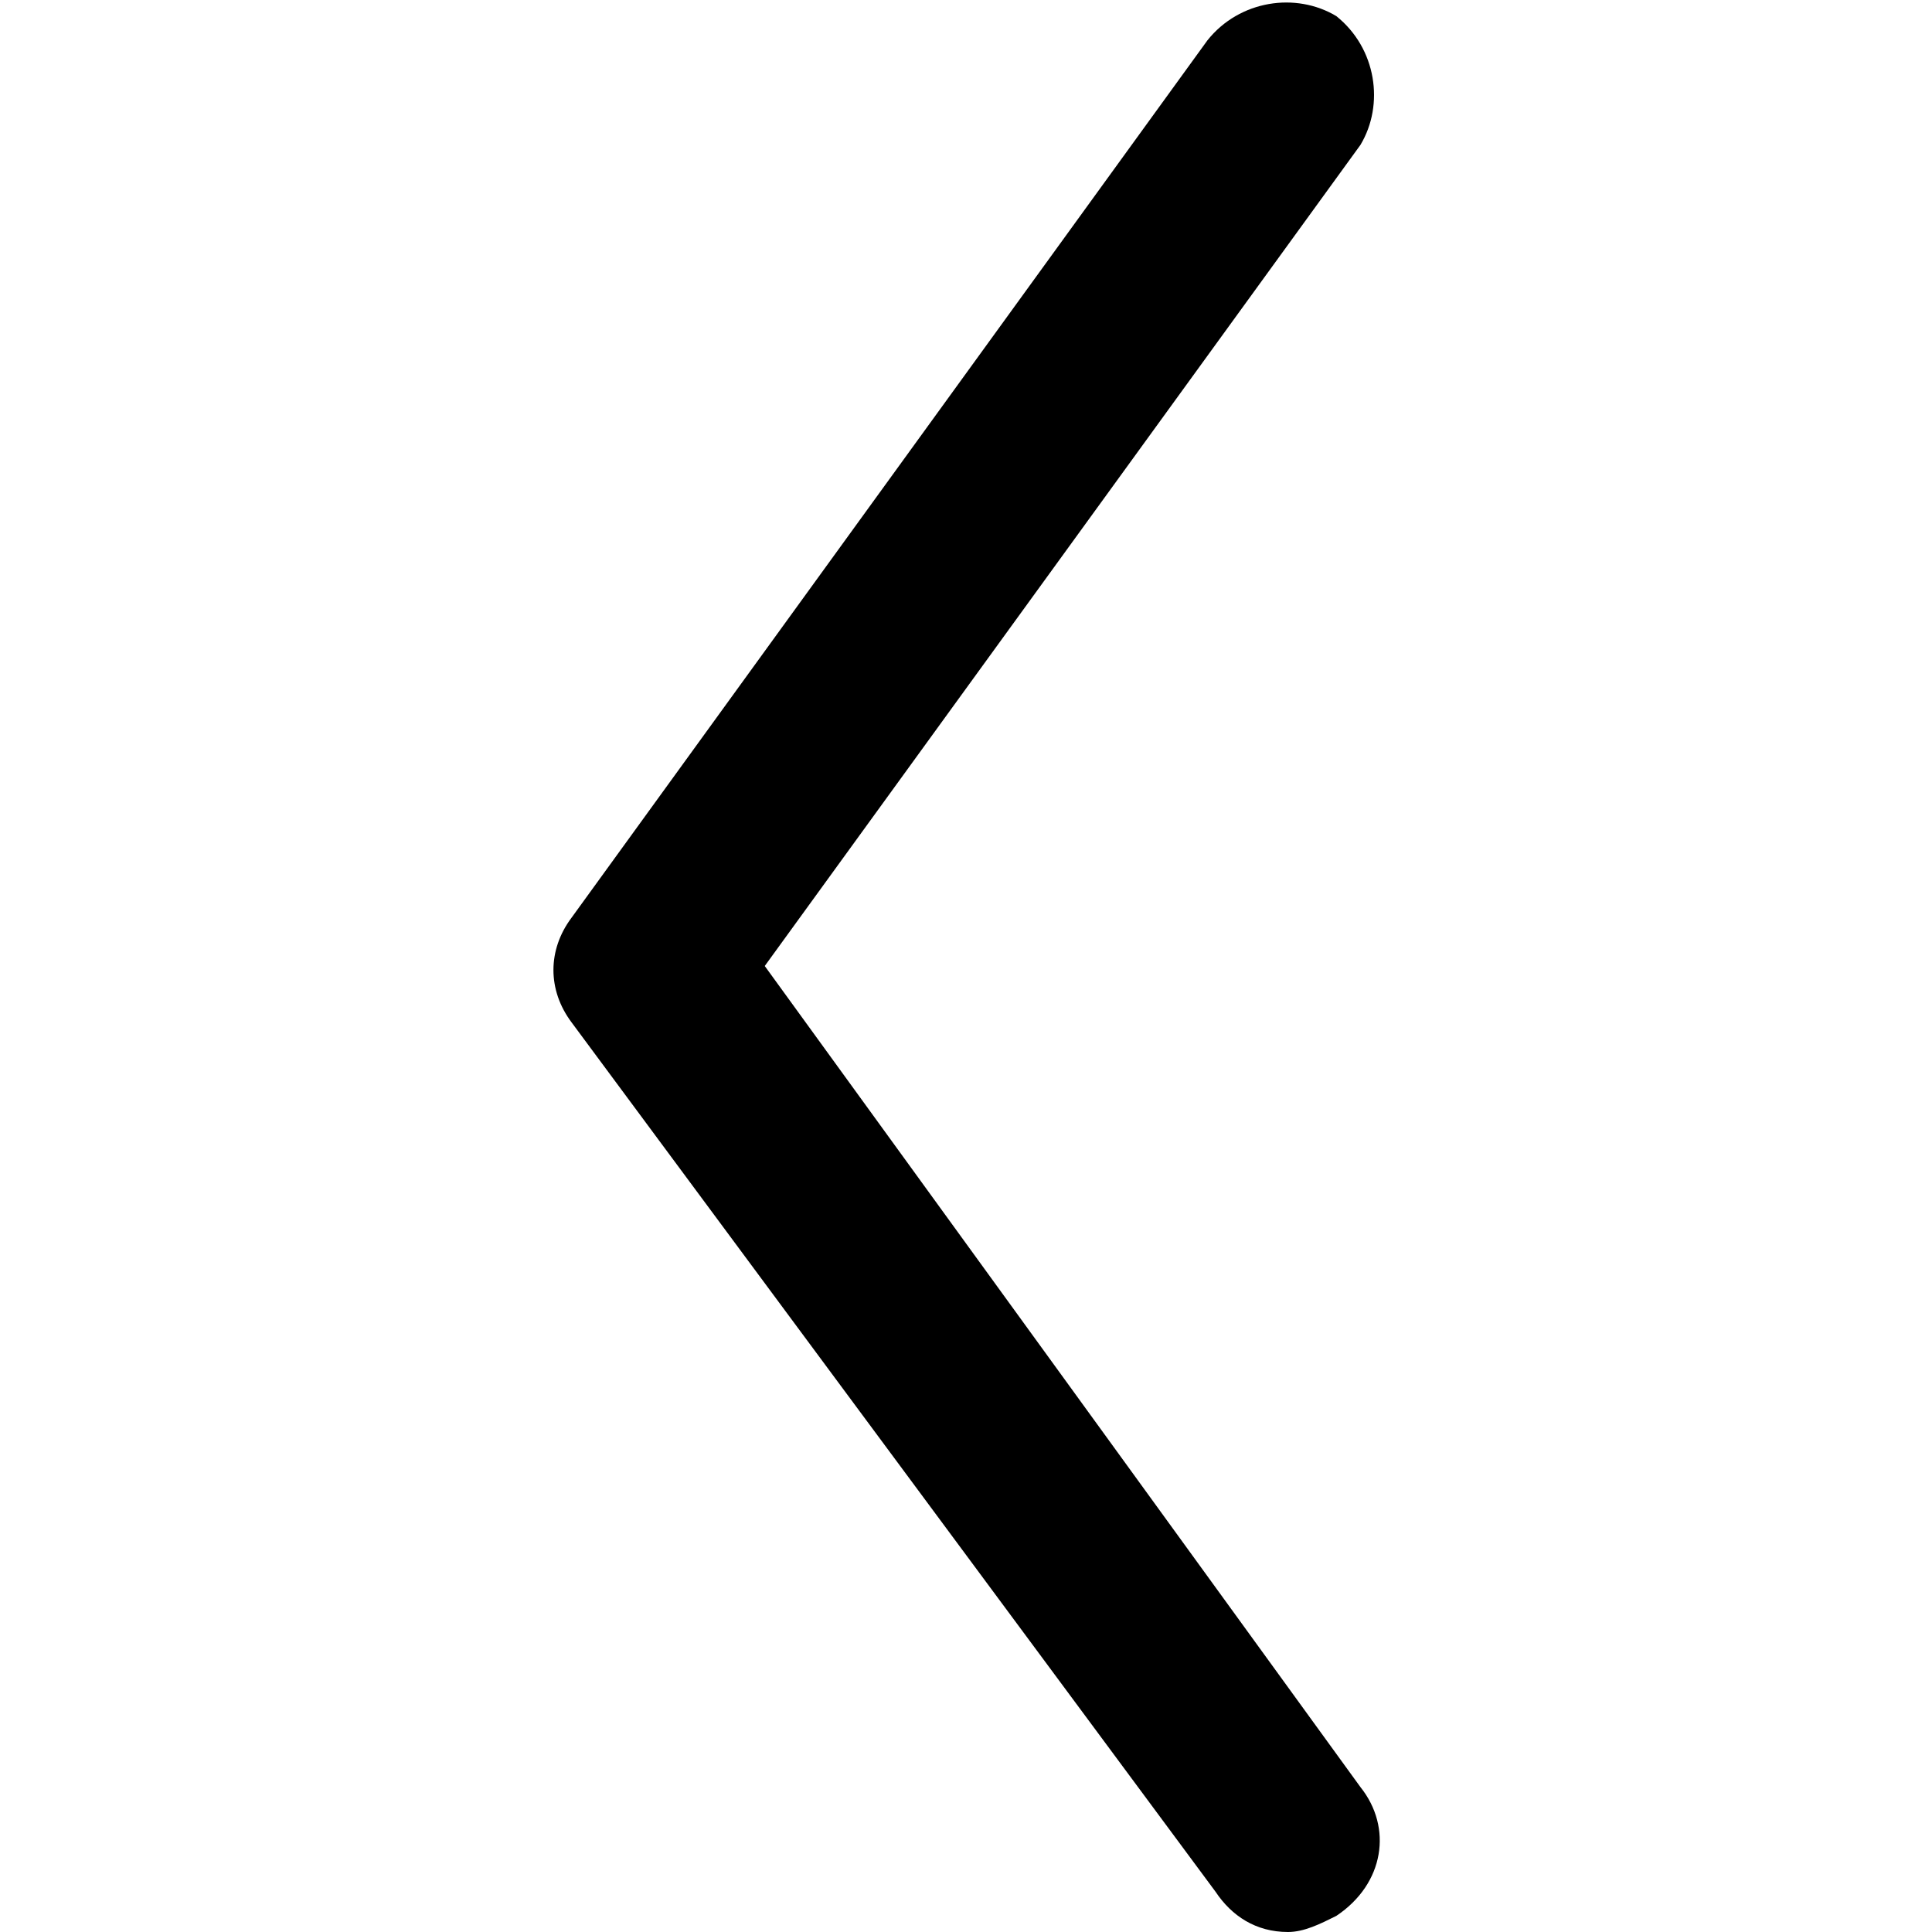 <?xml version="1.0" encoding="utf-8"?>
<!-- Generator: Adobe Illustrator 24.3.0, SVG Export Plug-In . SVG Version: 6.00 Build 0)  -->
<svg version="1.1" id="Calque_1" xmlns="http://www.w3.org/2000/svg" xmlns:xlink="http://www.w3.org/1999/xlink" x="0px" y="0px"
	 viewBox="0 0 24 24" style="enable-background:new 0 0 24 24;" xml:space="preserve">
<path d="M16,24c-0.4,0-0.7-0.2-0.9-0.5l-8-10.8c-0.3-0.4-0.3-0.9,0-1.3L15,0.5c0.4-0.5,1.1-0.6,1.6-0.3c0.5,0.4,0.6,1.1,0.3,1.6
	L9.5,12l7.4,10.2c0.4,0.5,0.3,1.2-0.3,1.6C16.4,23.9,16.2,24,16,24L16,24z"/>
</svg>
